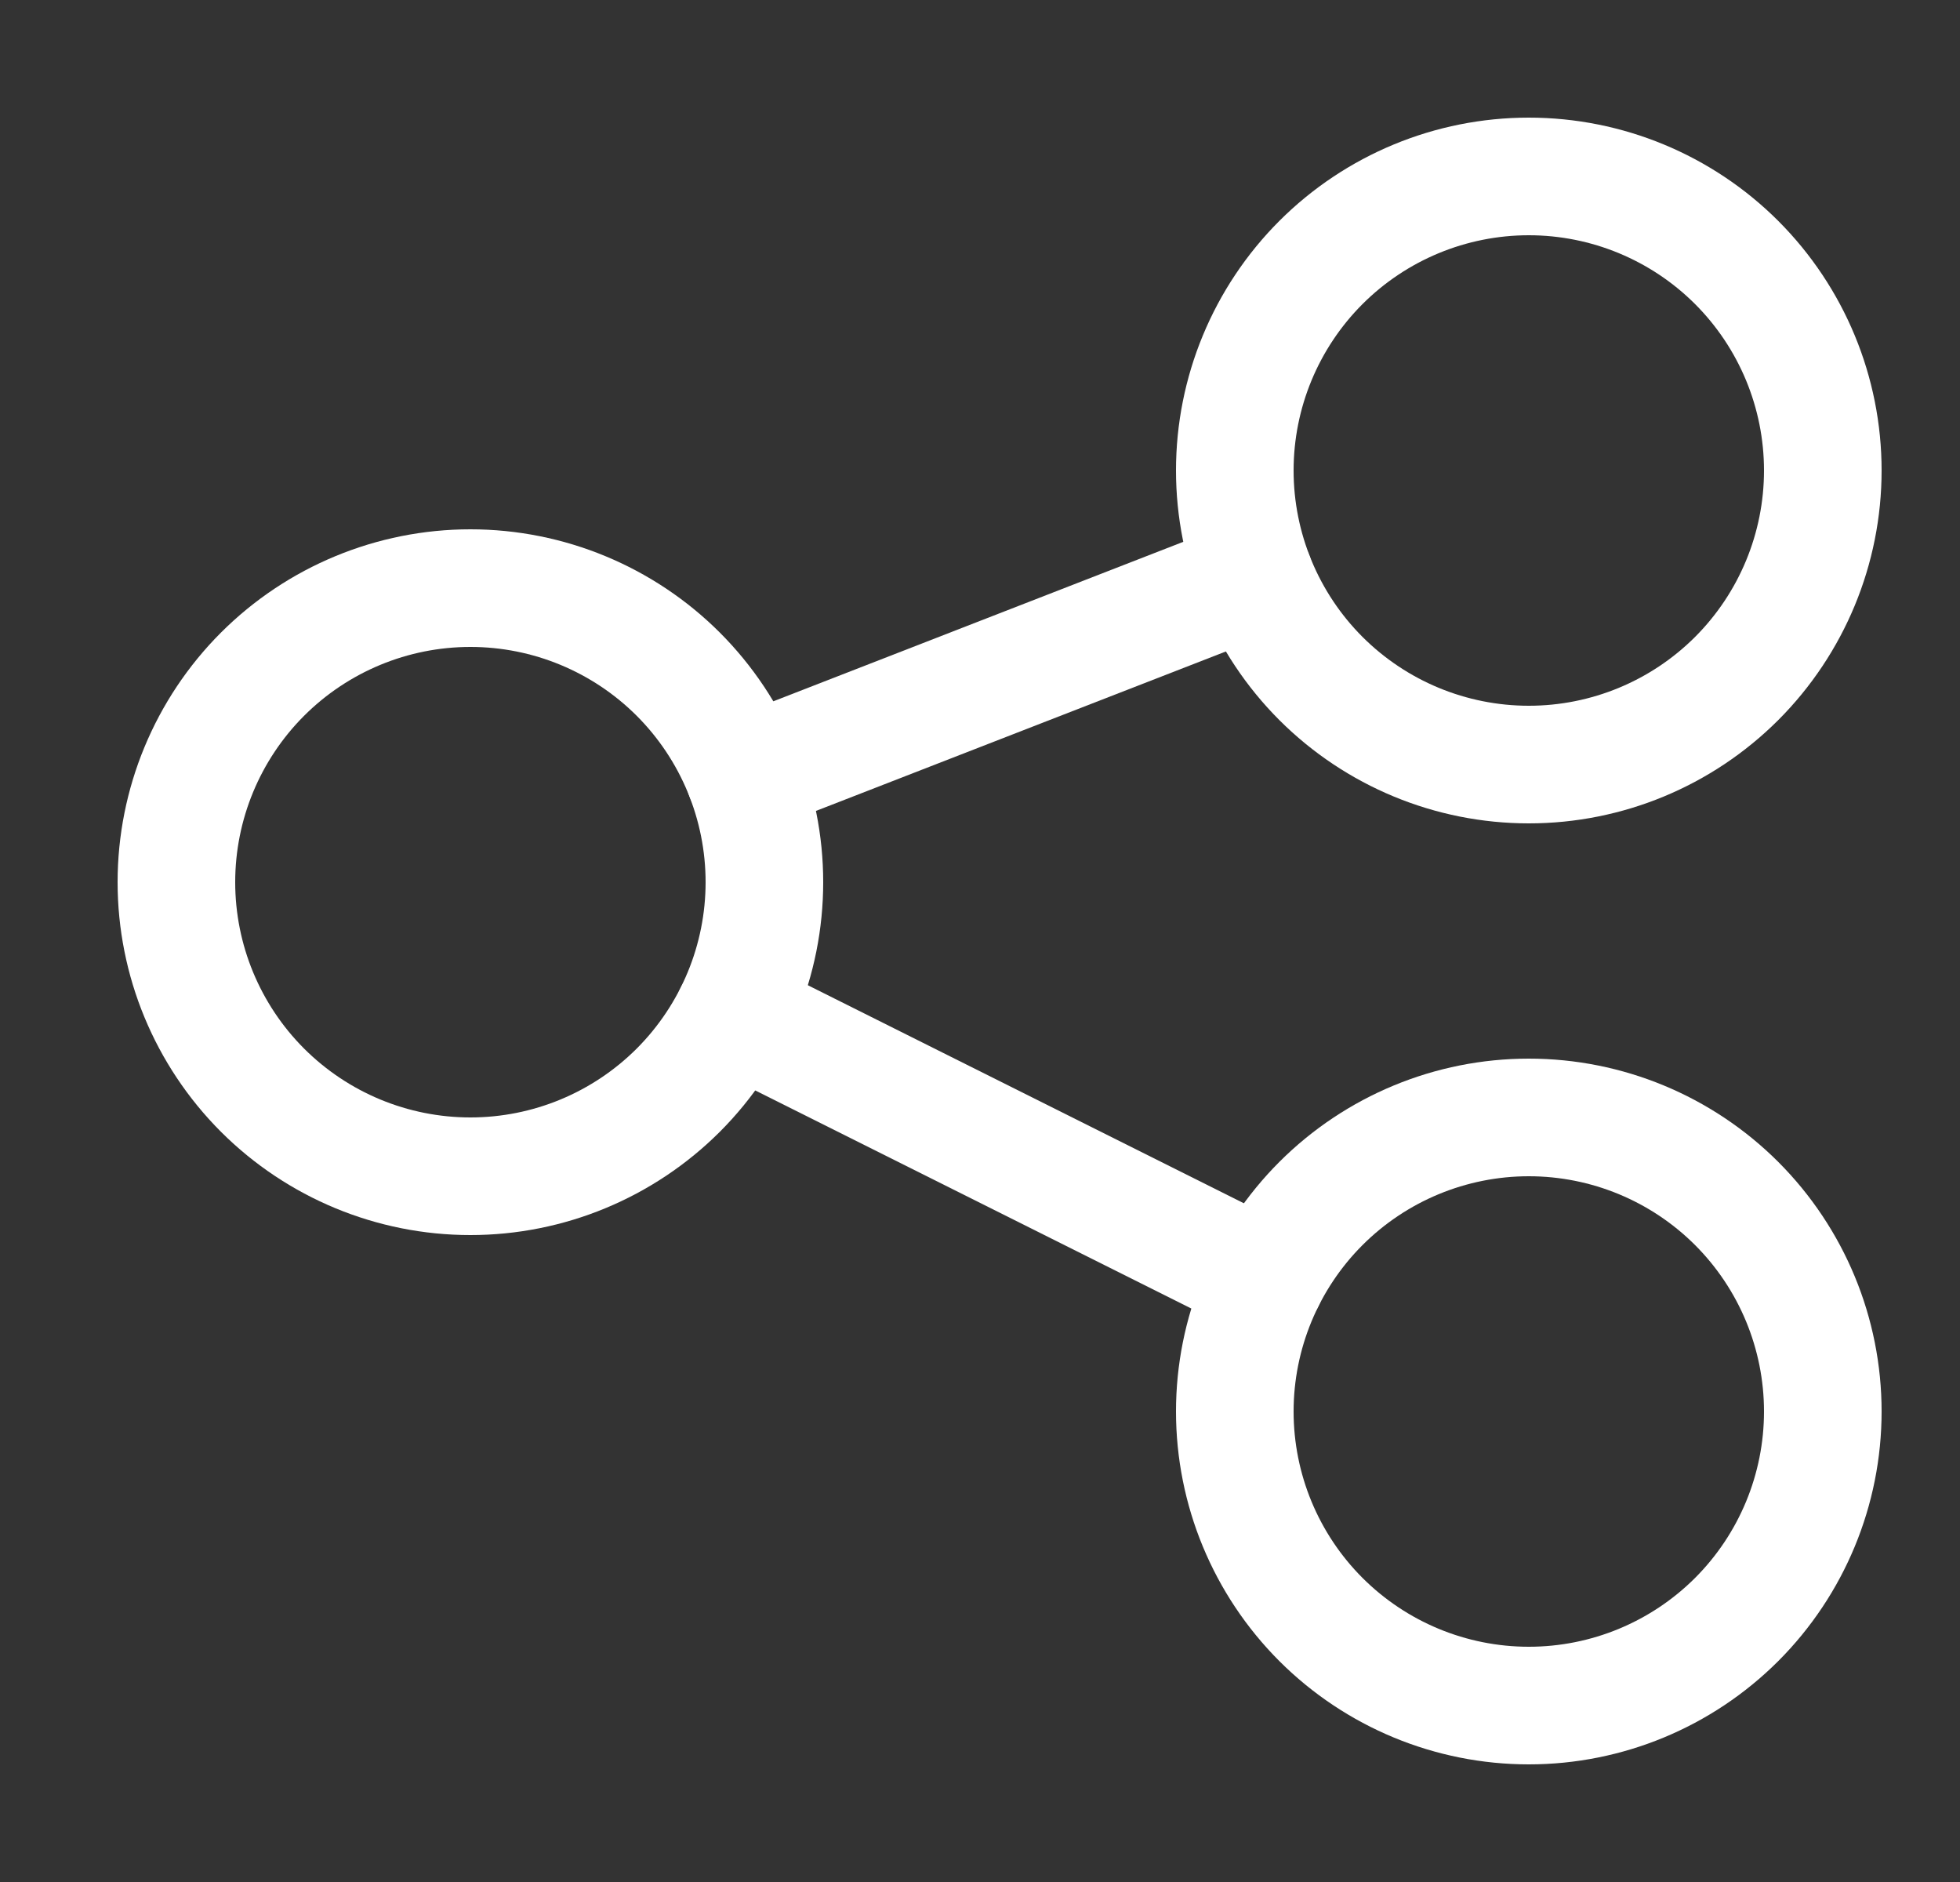 <svg width="25" height="24" viewBox="0 0 25 24" fill="none" xmlns="http://www.w3.org/2000/svg">
<rect x="0" y="0" width="25" height="24" fill="#333333" stroke="none"/>
<path d="M2.25 11.25C2.25 12.245 2.645 13.198 3.348 13.902C4.052 14.605 5.005 15 6 15C6.995 15 7.948 14.605 8.652 13.902C9.355 13.198 9.75 12.245 9.75 11.25C9.75 10.255 9.355 9.302 8.652 8.598C7.948 7.895 6.995 7.5 6 7.5C5.005 7.5 4.052 7.895 3.348 8.598C2.645 9.302 2.25 10.255 2.25 11.25Z" stroke="white" stroke-width="1.5" stroke-linecap="round" stroke-linejoin="round"/>
<path d="M15.75 6C15.75 6.995 16.145 7.948 16.848 8.652C17.552 9.355 18.505 9.75 19.5 9.75C20.495 9.75 21.448 9.355 22.152 8.652C22.855 7.948 23.25 6.995 23.25 6C23.25 5.005 22.855 4.052 22.152 3.348C21.448 2.645 20.495 2.25 19.5 2.25C18.505 2.25 17.552 2.645 16.848 3.348C16.145 4.052 15.75 5.005 15.75 6Z" stroke="white" stroke-width="1.5" stroke-linecap="round" stroke-linejoin="round"/>
<path d="M15.75 18C15.75 18.995 16.145 19.948 16.848 20.652C17.552 21.355 18.505 21.75 19.5 21.75C20.495 21.75 21.448 21.355 22.152 20.652C22.855 19.948 23.25 18.995 23.25 18C23.25 17.005 22.855 16.052 22.152 15.348C21.448 14.645 20.495 14.25 19.5 14.25C18.505 14.25 17.552 14.645 16.848 15.348C16.145 16.052 15.75 17.005 15.75 18Z" stroke="white" stroke-width="1.5" stroke-linecap="round" stroke-linejoin="round"/>
<path d="M9.496 9.891L16.004 7.36" stroke="white" stroke-width="1.5" stroke-linecap="round" stroke-linejoin="round"/>
<path d="M9.355 12.928L16.145 16.323" stroke="white" stroke-width="1.5" stroke-linecap="round" stroke-linejoin="round"/>
</svg>
